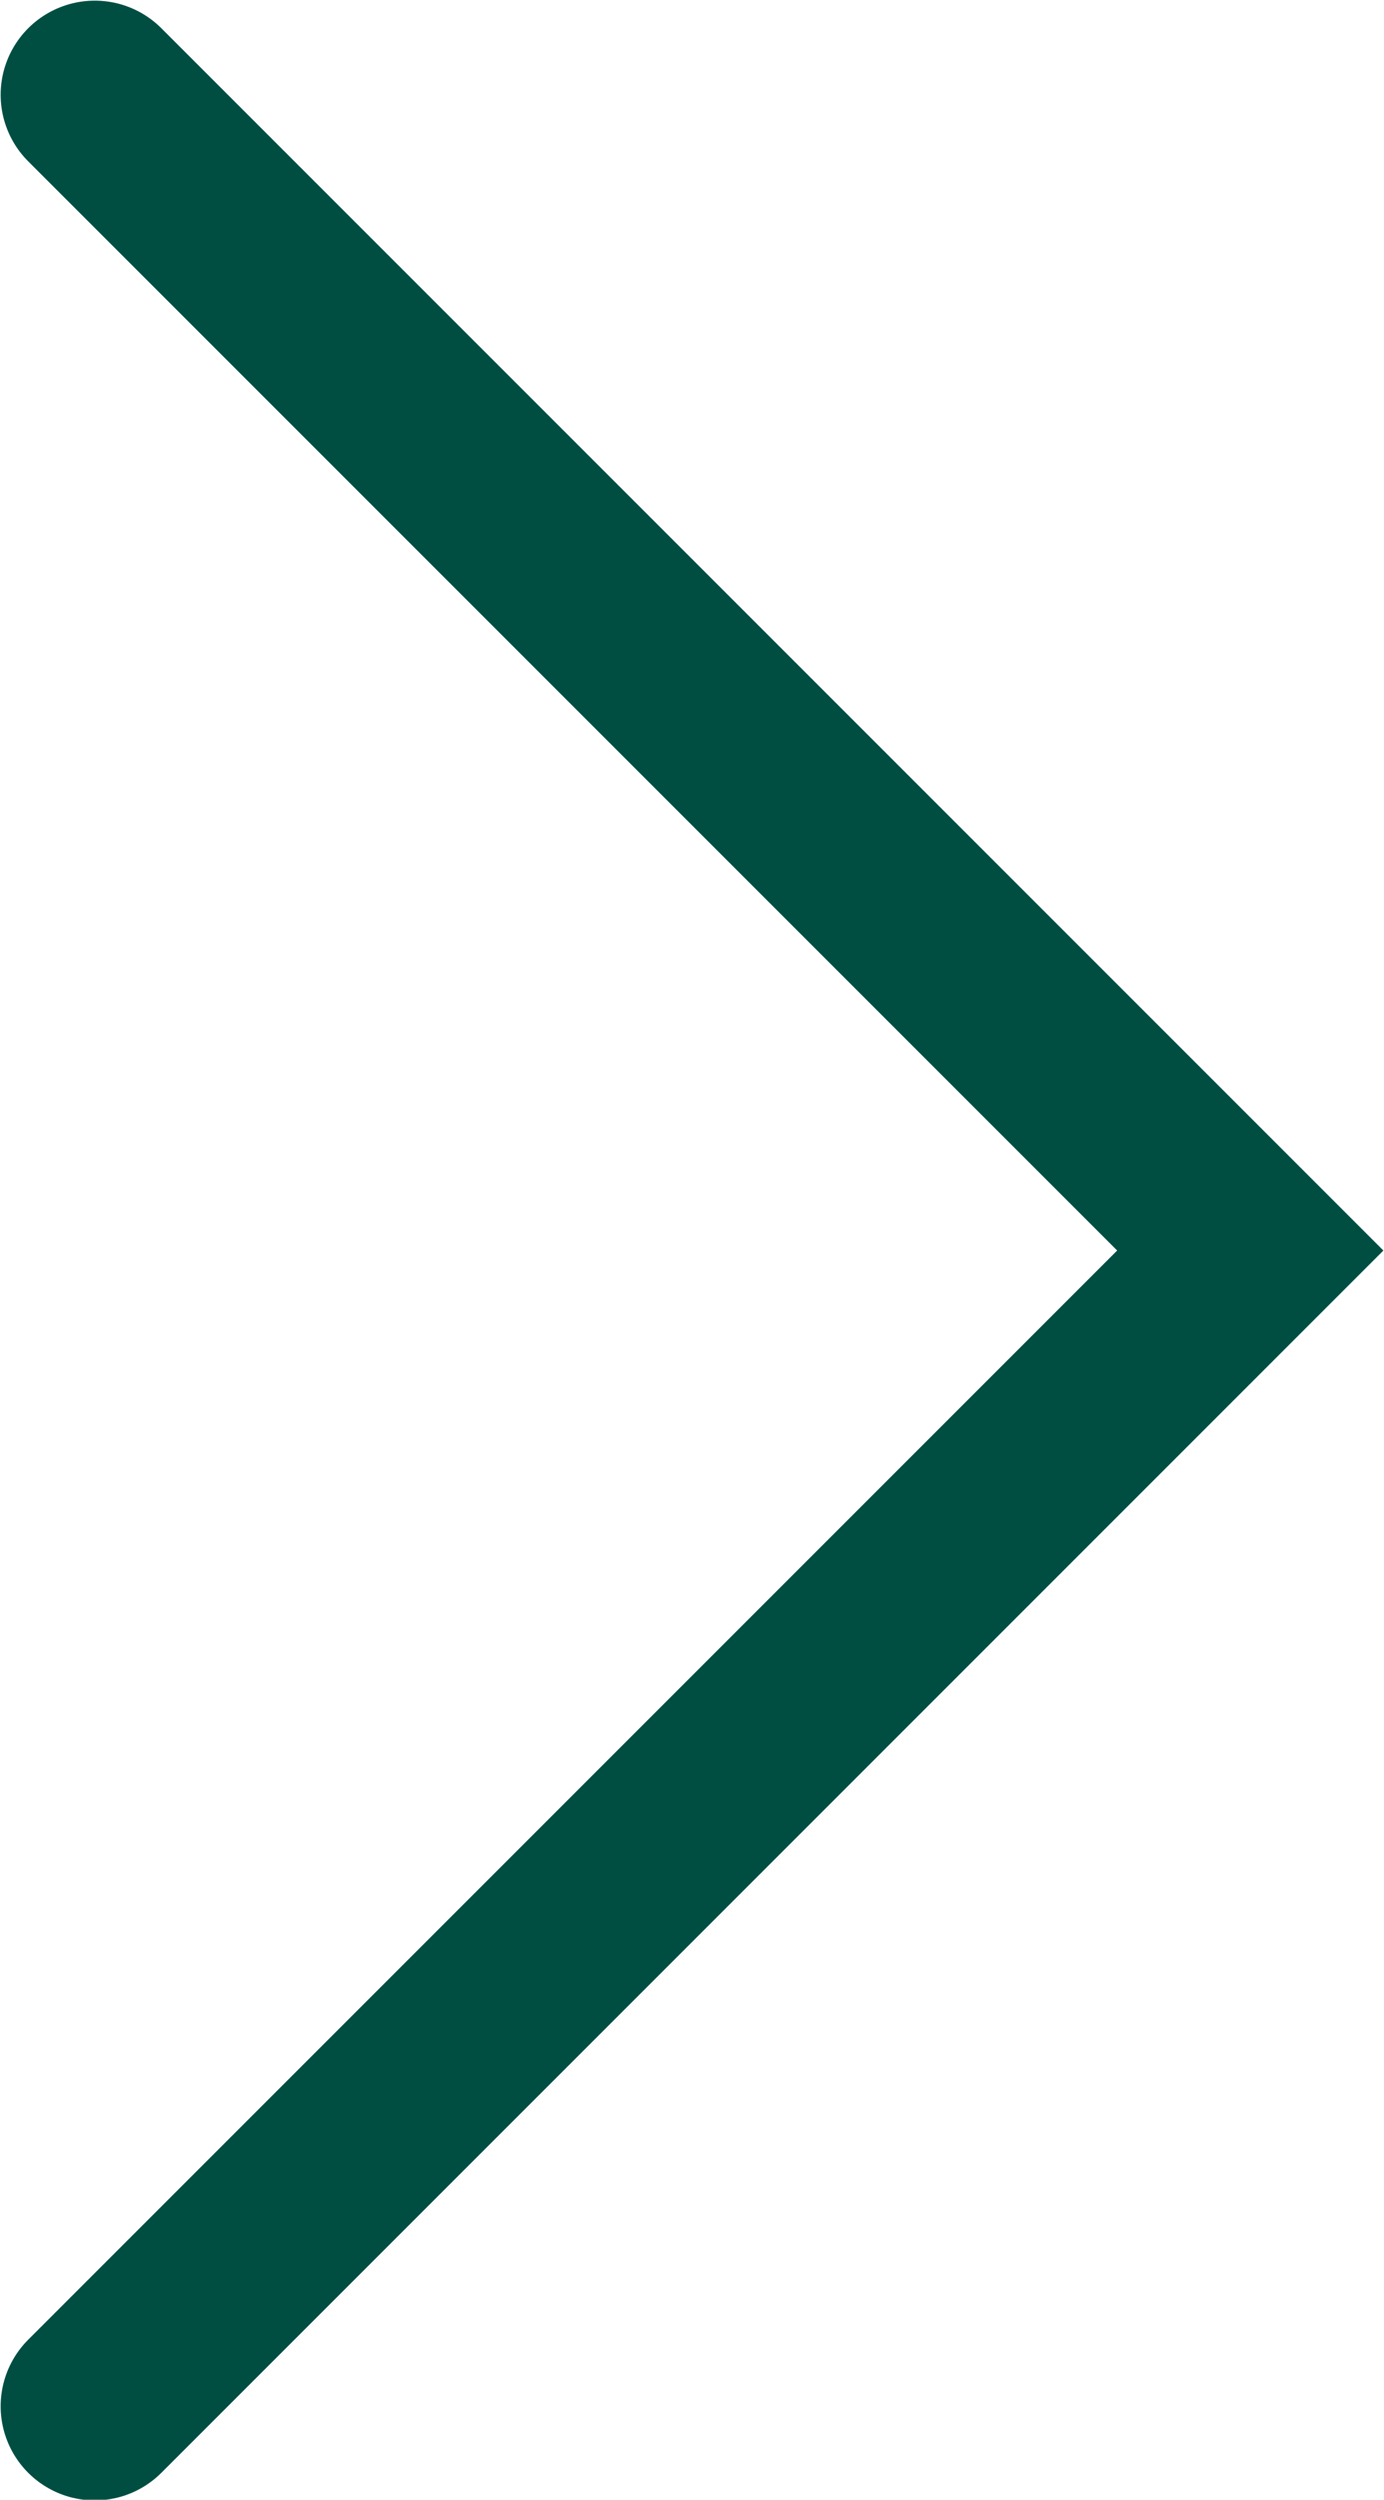 <svg xmlns="http://www.w3.org/2000/svg" viewBox="0 0 10.66 19.25"><defs><style>.cls-1{fill:none;stroke:#004e42;stroke-linecap:round;stroke-miterlimit:10;stroke-width:1.45px;}</style></defs><g id="圖層_2" data-name="圖層 2"><g id="圖層_6" data-name="圖層 6"><polyline class="cls-1" points="0.73 18.53 9.63 9.63 0.73 0.73"/></g></g></svg>
